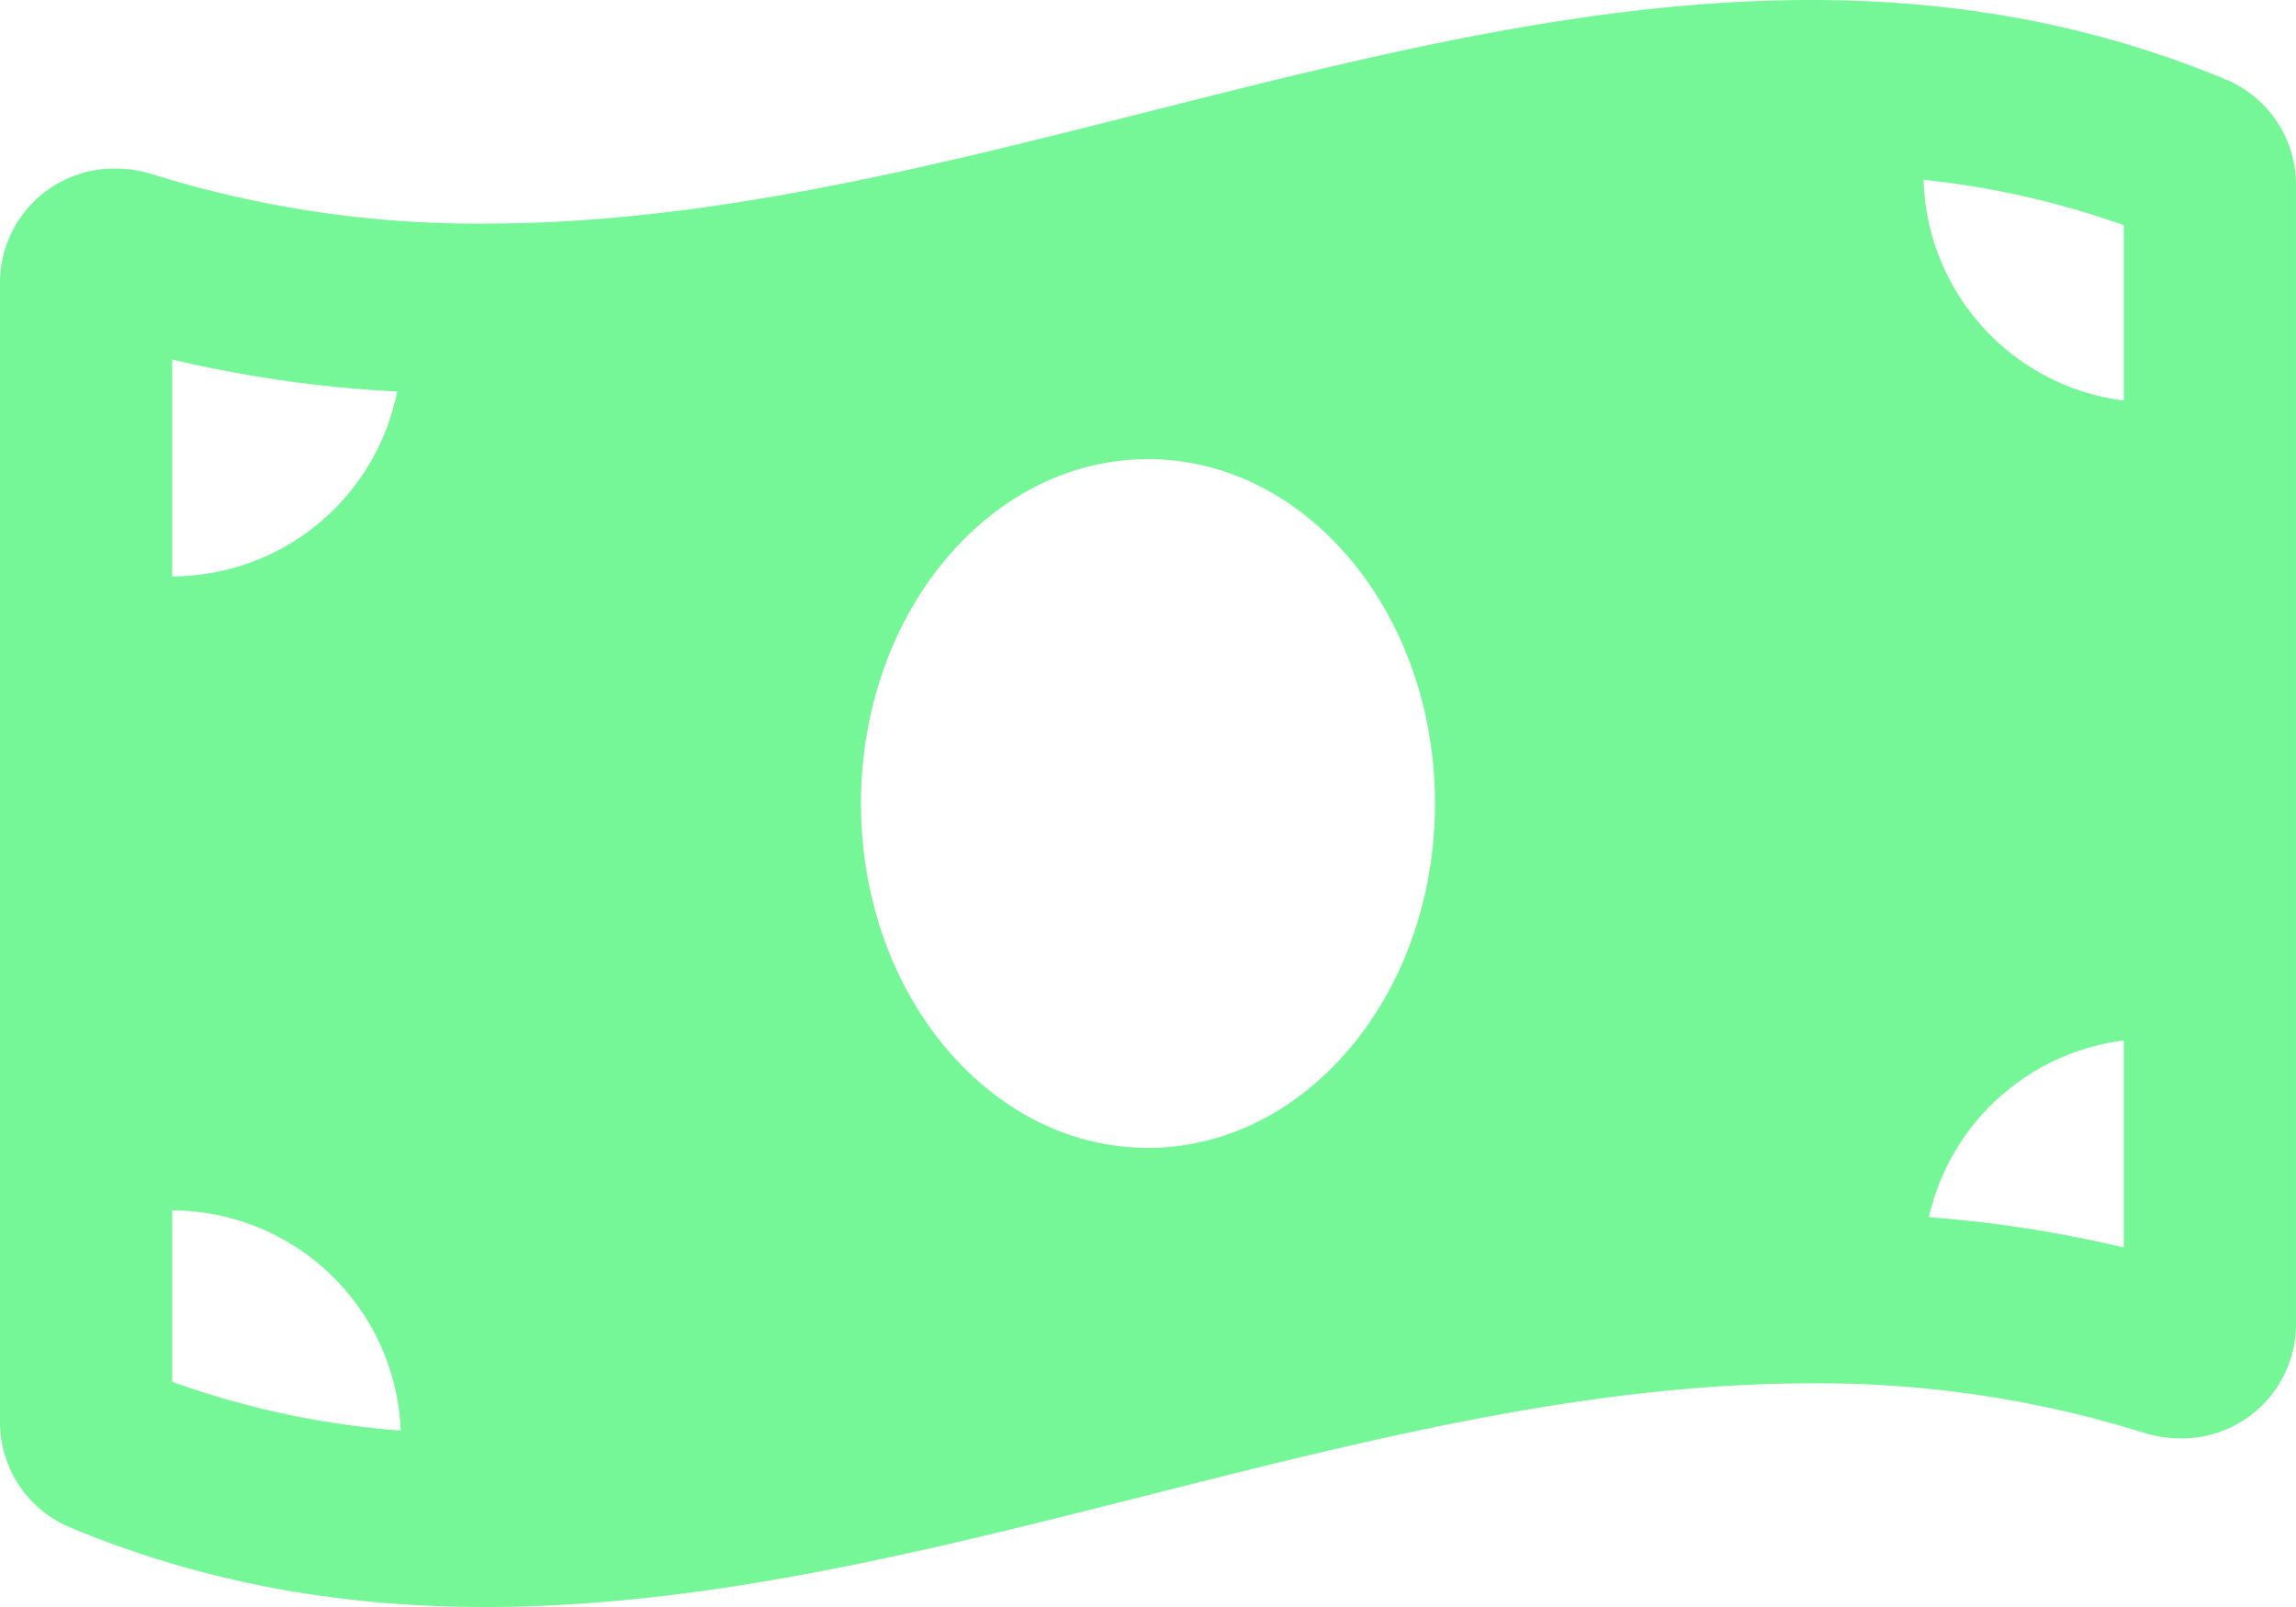 <svg xmlns="http://www.w3.org/2000/svg" width="352.5" height="246.746" viewBox="0 0 352.5 246.746">
  <path id="BankNote" fill="#75f798" data-name="Icon awesome-money-bill-wave" d="M342.118,14.62C320.753,5.659,299.372,2.25,278,2.25c-67.839-.006-135.672,34.335-203.51,34.335a167.109,167.109,0,0,1-51.029-7.557,18.832,18.832,0,0,0-5.7-.892A17.526,17.526,0,0,0,0,45.656V220.395A17.515,17.515,0,0,0,10.377,236.62C31.741,245.587,53.122,249,74.492,249c67.839,0,135.677-34.341,203.516-34.341a167.11,167.11,0,0,1,51.029,7.557,18.832,18.832,0,0,0,5.7.892,17.526,17.526,0,0,0,17.762-17.52V30.852A17.537,17.537,0,0,0,342.118,14.62ZM26.437,57.448a191.671,191.671,0,0,0,34.544,4.918A35.29,35.29,0,0,1,26.437,90.754Zm0,156.97V188.1a35.238,35.238,0,0,1,35.09,33.817A133.056,133.056,0,0,1,26.437,214.419ZM176.247,178.5c-24.339,0-44.062-23.678-44.062-52.874s19.729-52.874,44.062-52.874,44.062,23.672,44.062,52.874S200.575,178.5,176.247,178.5Zm149.81,15.3a189.371,189.371,0,0,0-29.918-4.649,35.175,35.175,0,0,1,29.918-27.142Zm0-130.043a35.179,35.179,0,0,1-30.739-33.9,132.4,132.4,0,0,1,30.739,6.973Z" transform="translate(0 -2.25)"/>
</svg>
